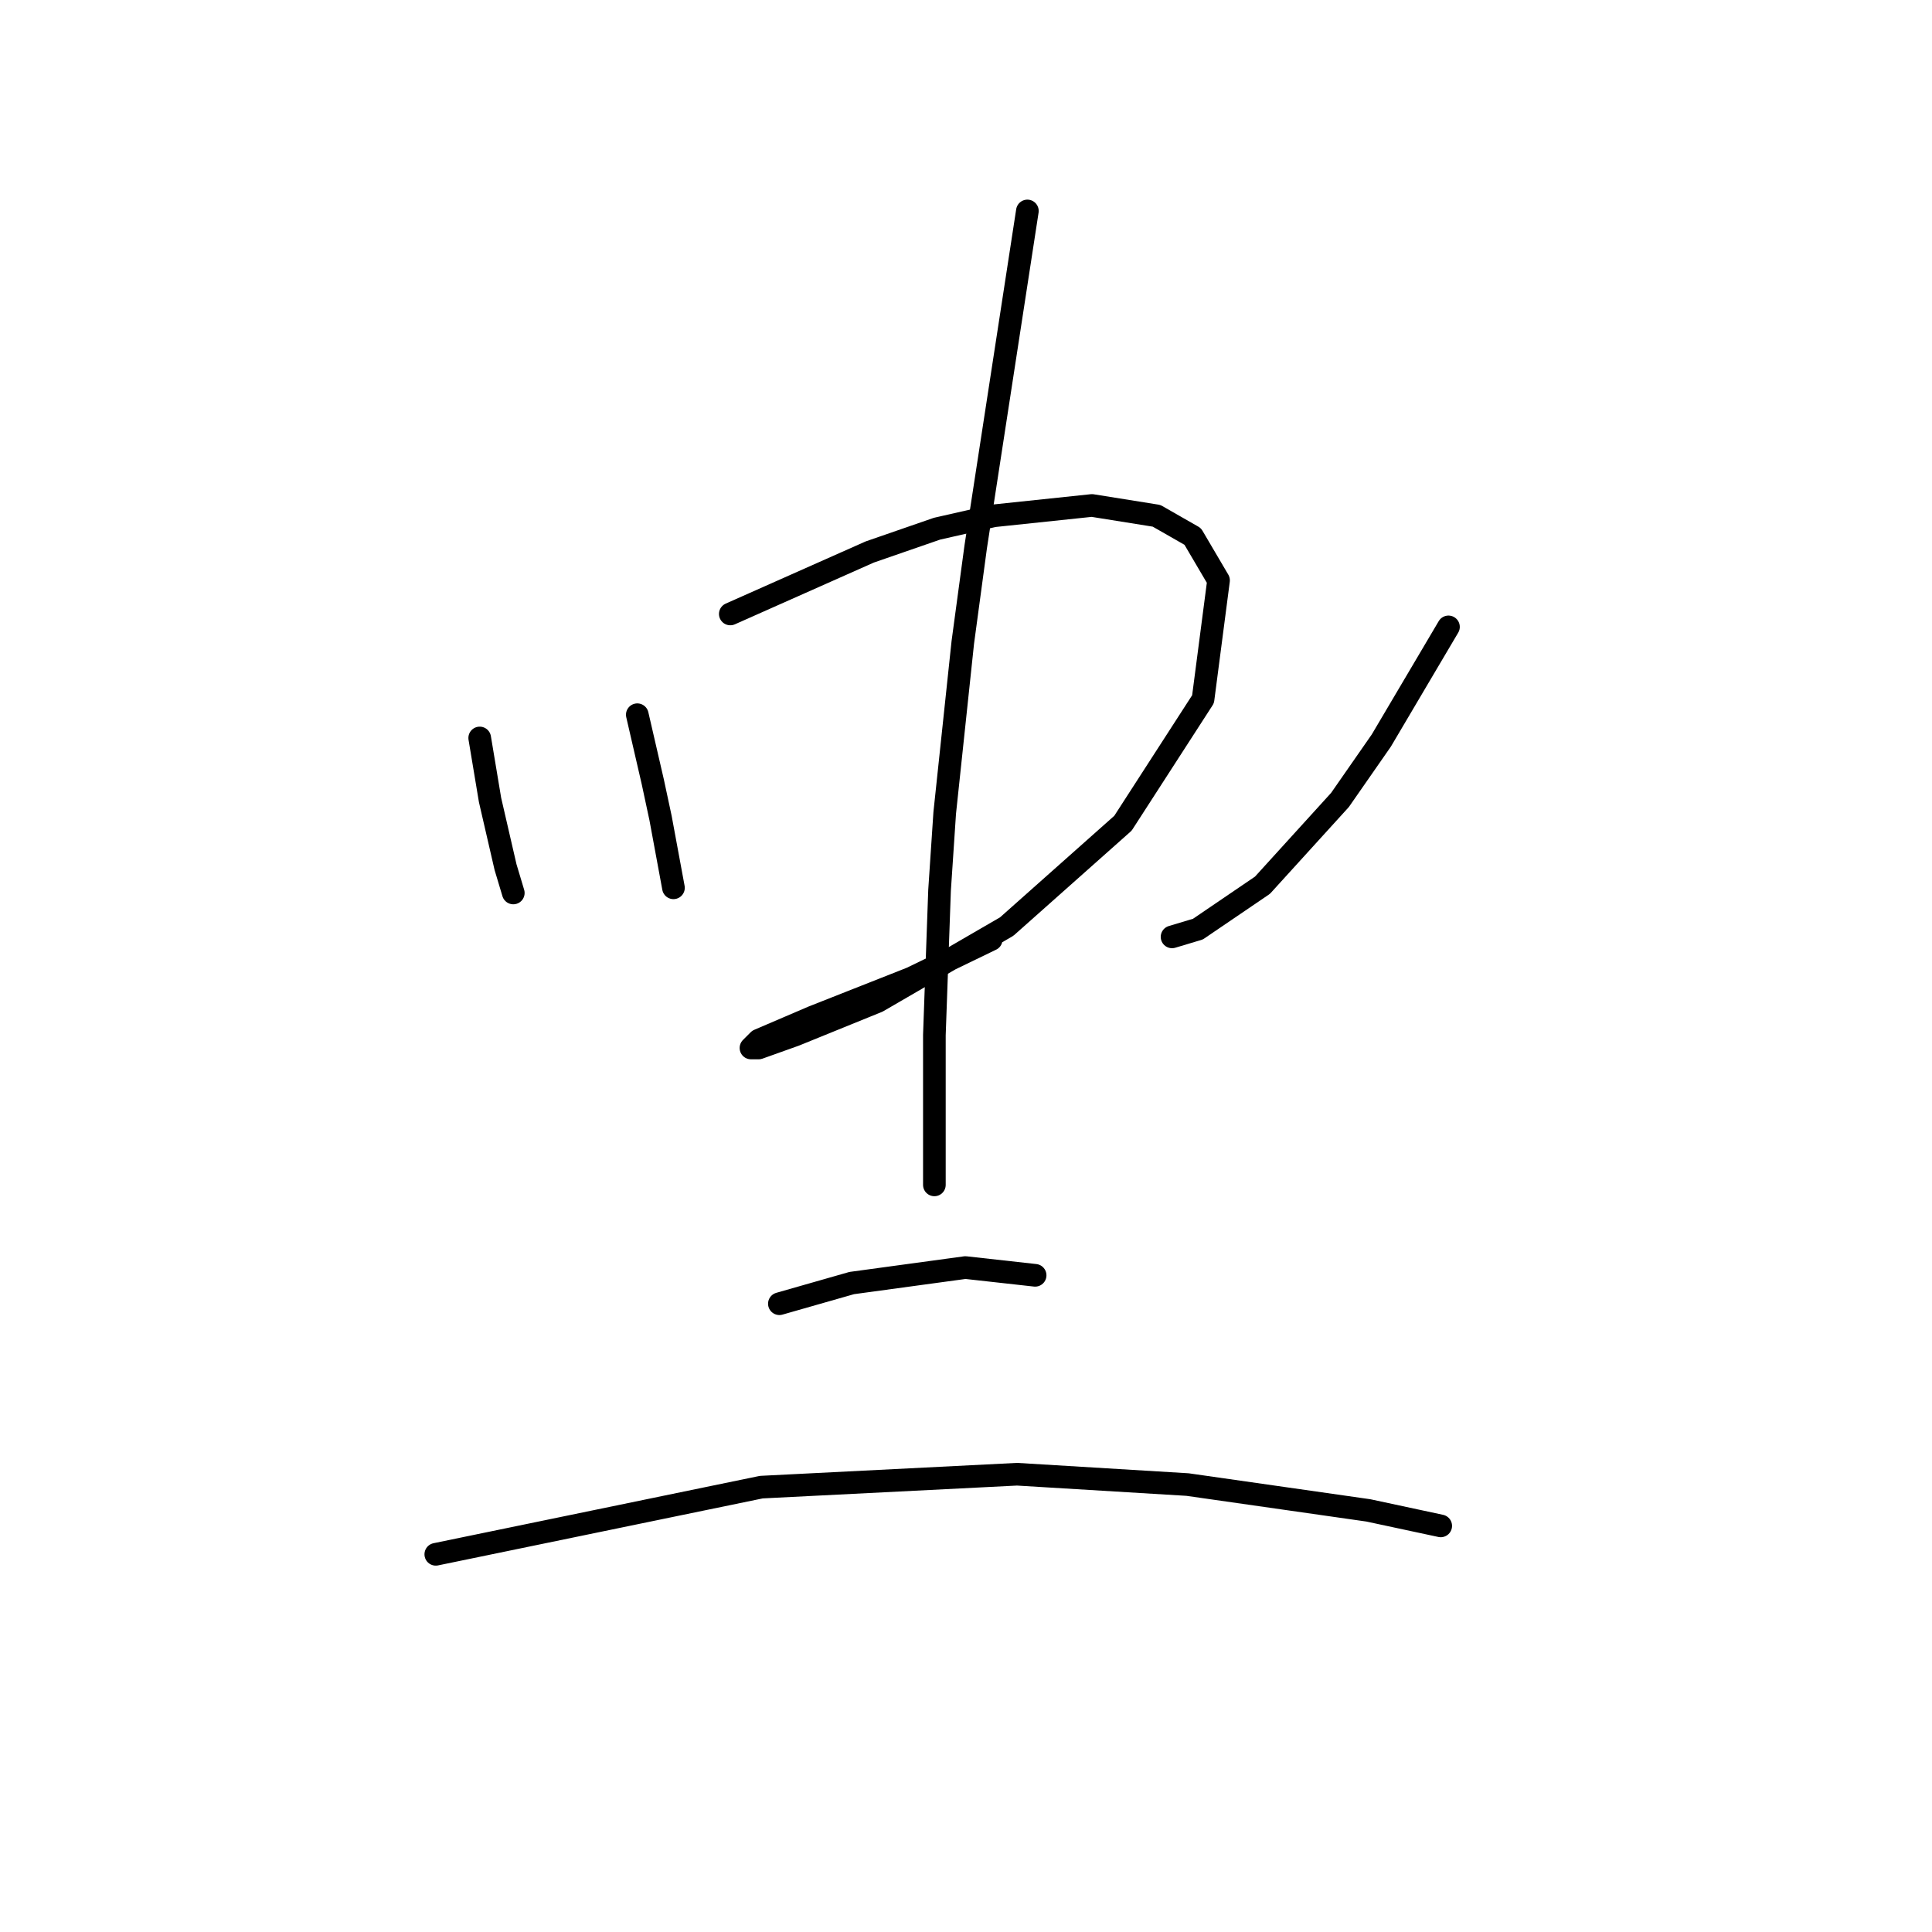 <?xml version="1.0" standalone="no"?>
    <svg width="256" height="256" xmlns="http://www.w3.org/2000/svg" version="1.1">
    <polyline stroke="black" stroke-width="3" stroke-linecap="round" fill="transparent" stroke-linejoin="round" points="63.564 97.785 64.249 101.892 64.933 106 66.987 114.9 68.014 118.323 68.014 118.323 " />
        <polyline stroke="black" stroke-width="3" stroke-linecap="round" fill="transparent" stroke-linejoin="round" points="84.445 94.704 85.472 99.154 86.499 103.604 87.526 108.396 89.237 117.639 89.237 117.639 " />
        <polyline stroke="black" stroke-width="3" stroke-linecap="round" fill="transparent" stroke-linejoin="round" points="96.768 81.354 106.01 77.246 115.253 73.139 124.153 70.058 131.684 68.346 144.691 66.977 153.249 68.346 158.041 71.085 161.464 76.904 159.41 92.65 148.799 109.081 133.395 122.773 116.28 132.7 105.326 137.15 100.533 138.862 99.507 138.862 100.533 137.835 107.722 134.754 120.73 129.619 131.341 124.485 131.341 124.485 " />
        <polyline stroke="black" stroke-width="3" stroke-linecap="round" fill="transparent" stroke-linejoin="round" points="191.93 83.066 187.48 90.596 183.03 98.127 177.553 106 167.284 117.296 158.726 123.116 155.303 124.142 155.303 124.142 " />
        <polyline stroke="black" stroke-width="3" stroke-linecap="round" fill="transparent" stroke-linejoin="round" points="136.133 27.954 132.71 50.204 129.287 72.454 127.576 85.119 125.18 107.712 124.495 117.981 123.81 137.15 123.81 157.004 123.81 157.004 " />
        <polyline stroke="black" stroke-width="3" stroke-linecap="round" fill="transparent" stroke-linejoin="round" points="103.272 172.75 108.064 171.381 112.857 170.012 127.918 167.958 137.16 168.985 137.16 168.985 " />
        <polyline stroke="black" stroke-width="3" stroke-linecap="round" fill="transparent" stroke-linejoin="round" points="57.745 205.954 79.31 201.504 100.876 197.054 134.764 195.343 157.357 196.712 181.318 200.135 190.903 202.189 190.903 202.189 " />
        </svg>